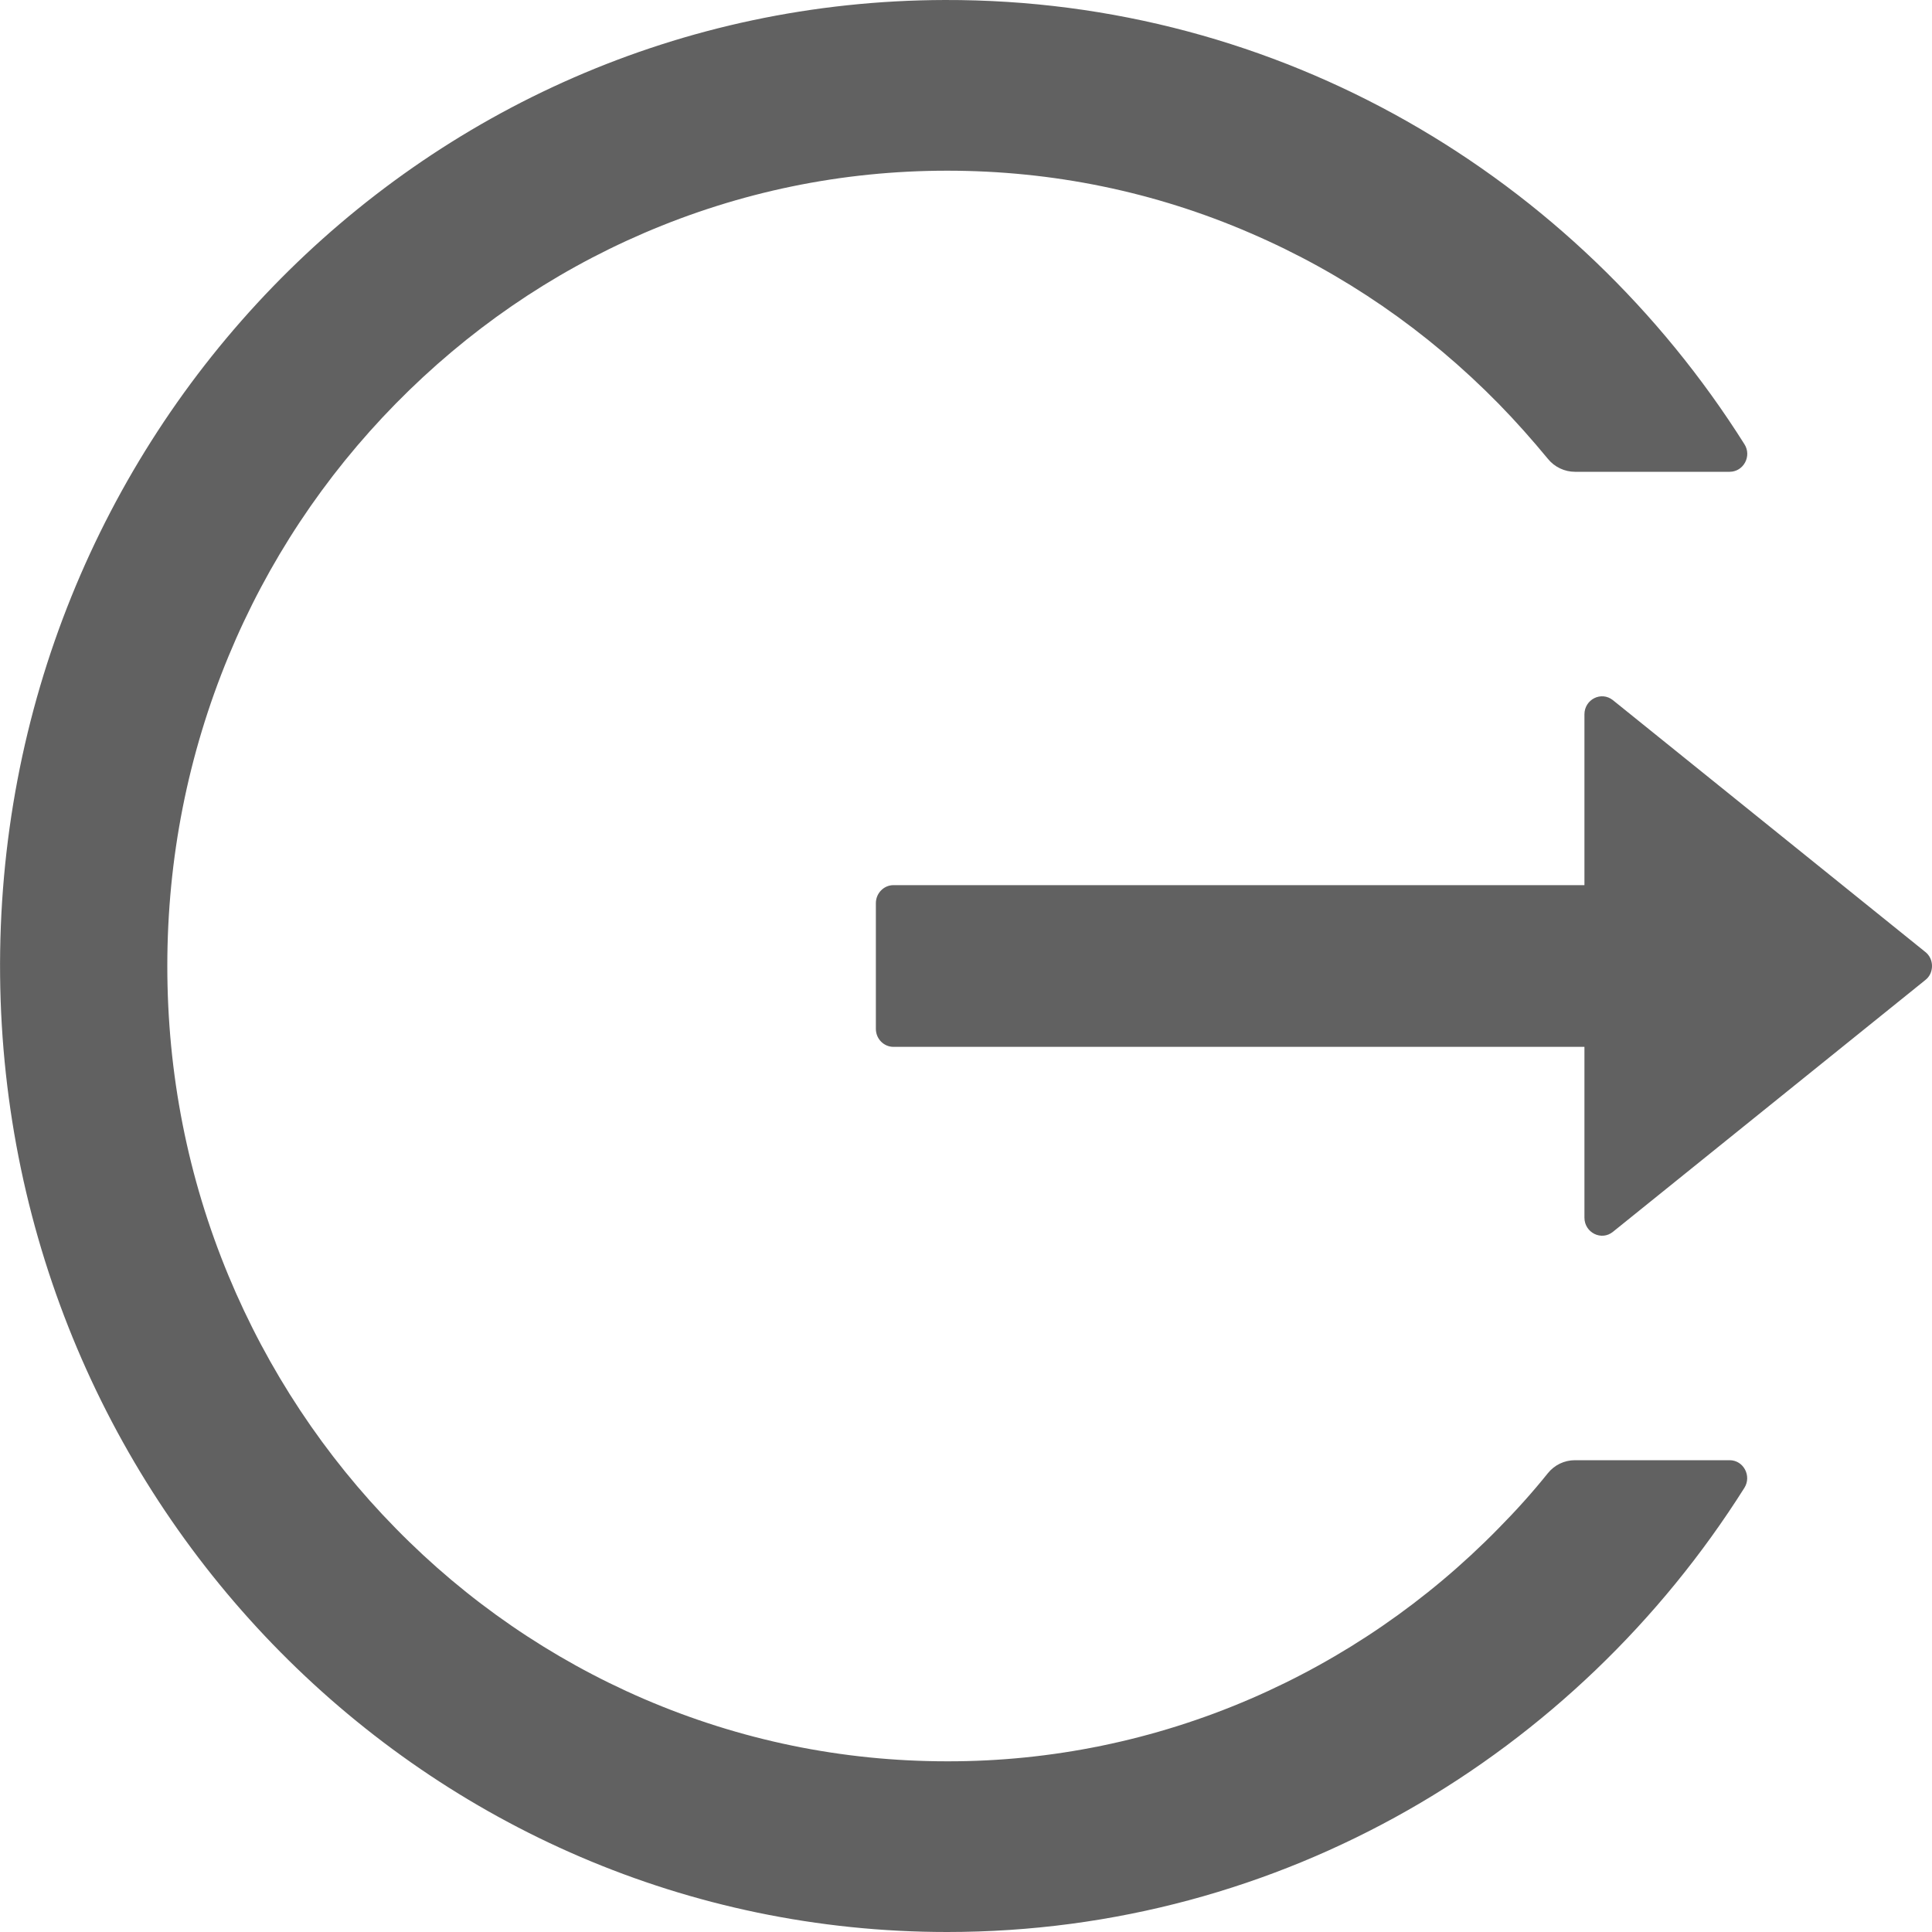<svg width="20" height="20" viewBox="0 0 20 20" fill="none" xmlns="http://www.w3.org/2000/svg">
<path d="M17.905 15.116H16.304C16.194 15.116 16.092 15.165 16.023 15.251C15.864 15.449 15.693 15.639 15.513 15.821C14.777 16.573 13.905 17.172 12.946 17.586C11.952 18.015 10.884 18.235 9.805 18.233C8.714 18.233 7.657 18.014 6.663 17.586C5.704 17.172 4.832 16.573 4.096 15.821C3.359 15.071 2.771 14.183 2.365 13.205C1.944 12.191 1.732 11.114 1.732 10C1.732 8.886 1.946 7.809 2.365 6.795C2.77 5.816 3.354 4.935 4.096 4.179C4.839 3.423 5.702 2.828 6.663 2.414C7.657 1.986 8.714 1.767 9.805 1.767C10.896 1.767 11.953 1.984 12.946 2.414C13.907 2.828 14.771 3.423 15.513 4.179C15.693 4.363 15.862 4.554 16.023 4.749C16.092 4.835 16.197 4.884 16.304 4.884H17.905C18.049 4.884 18.137 4.721 18.058 4.598C16.311 1.826 13.254 -0.009 9.78 3.52061e-05C4.322 0.014 -0.054 4.537 0.001 10.102C0.055 15.579 4.424 20 9.805 20C13.269 20 16.313 18.167 18.058 15.402C18.135 15.279 18.049 15.116 17.905 15.116ZM19.93 9.854L16.698 7.249C16.577 7.151 16.402 7.24 16.402 7.395V9.163H9.249C9.149 9.163 9.067 9.247 9.067 9.349V10.651C9.067 10.754 9.149 10.837 9.249 10.837H16.402V12.605C16.402 12.761 16.579 12.849 16.698 12.751L19.93 10.146C19.952 10.129 19.97 10.107 19.982 10.082C19.994 10.056 20 10.028 20 10C20 9.972 19.994 9.944 19.982 9.919C19.97 9.893 19.952 9.871 19.93 9.854Z" fill="#616161"/>
</svg>
